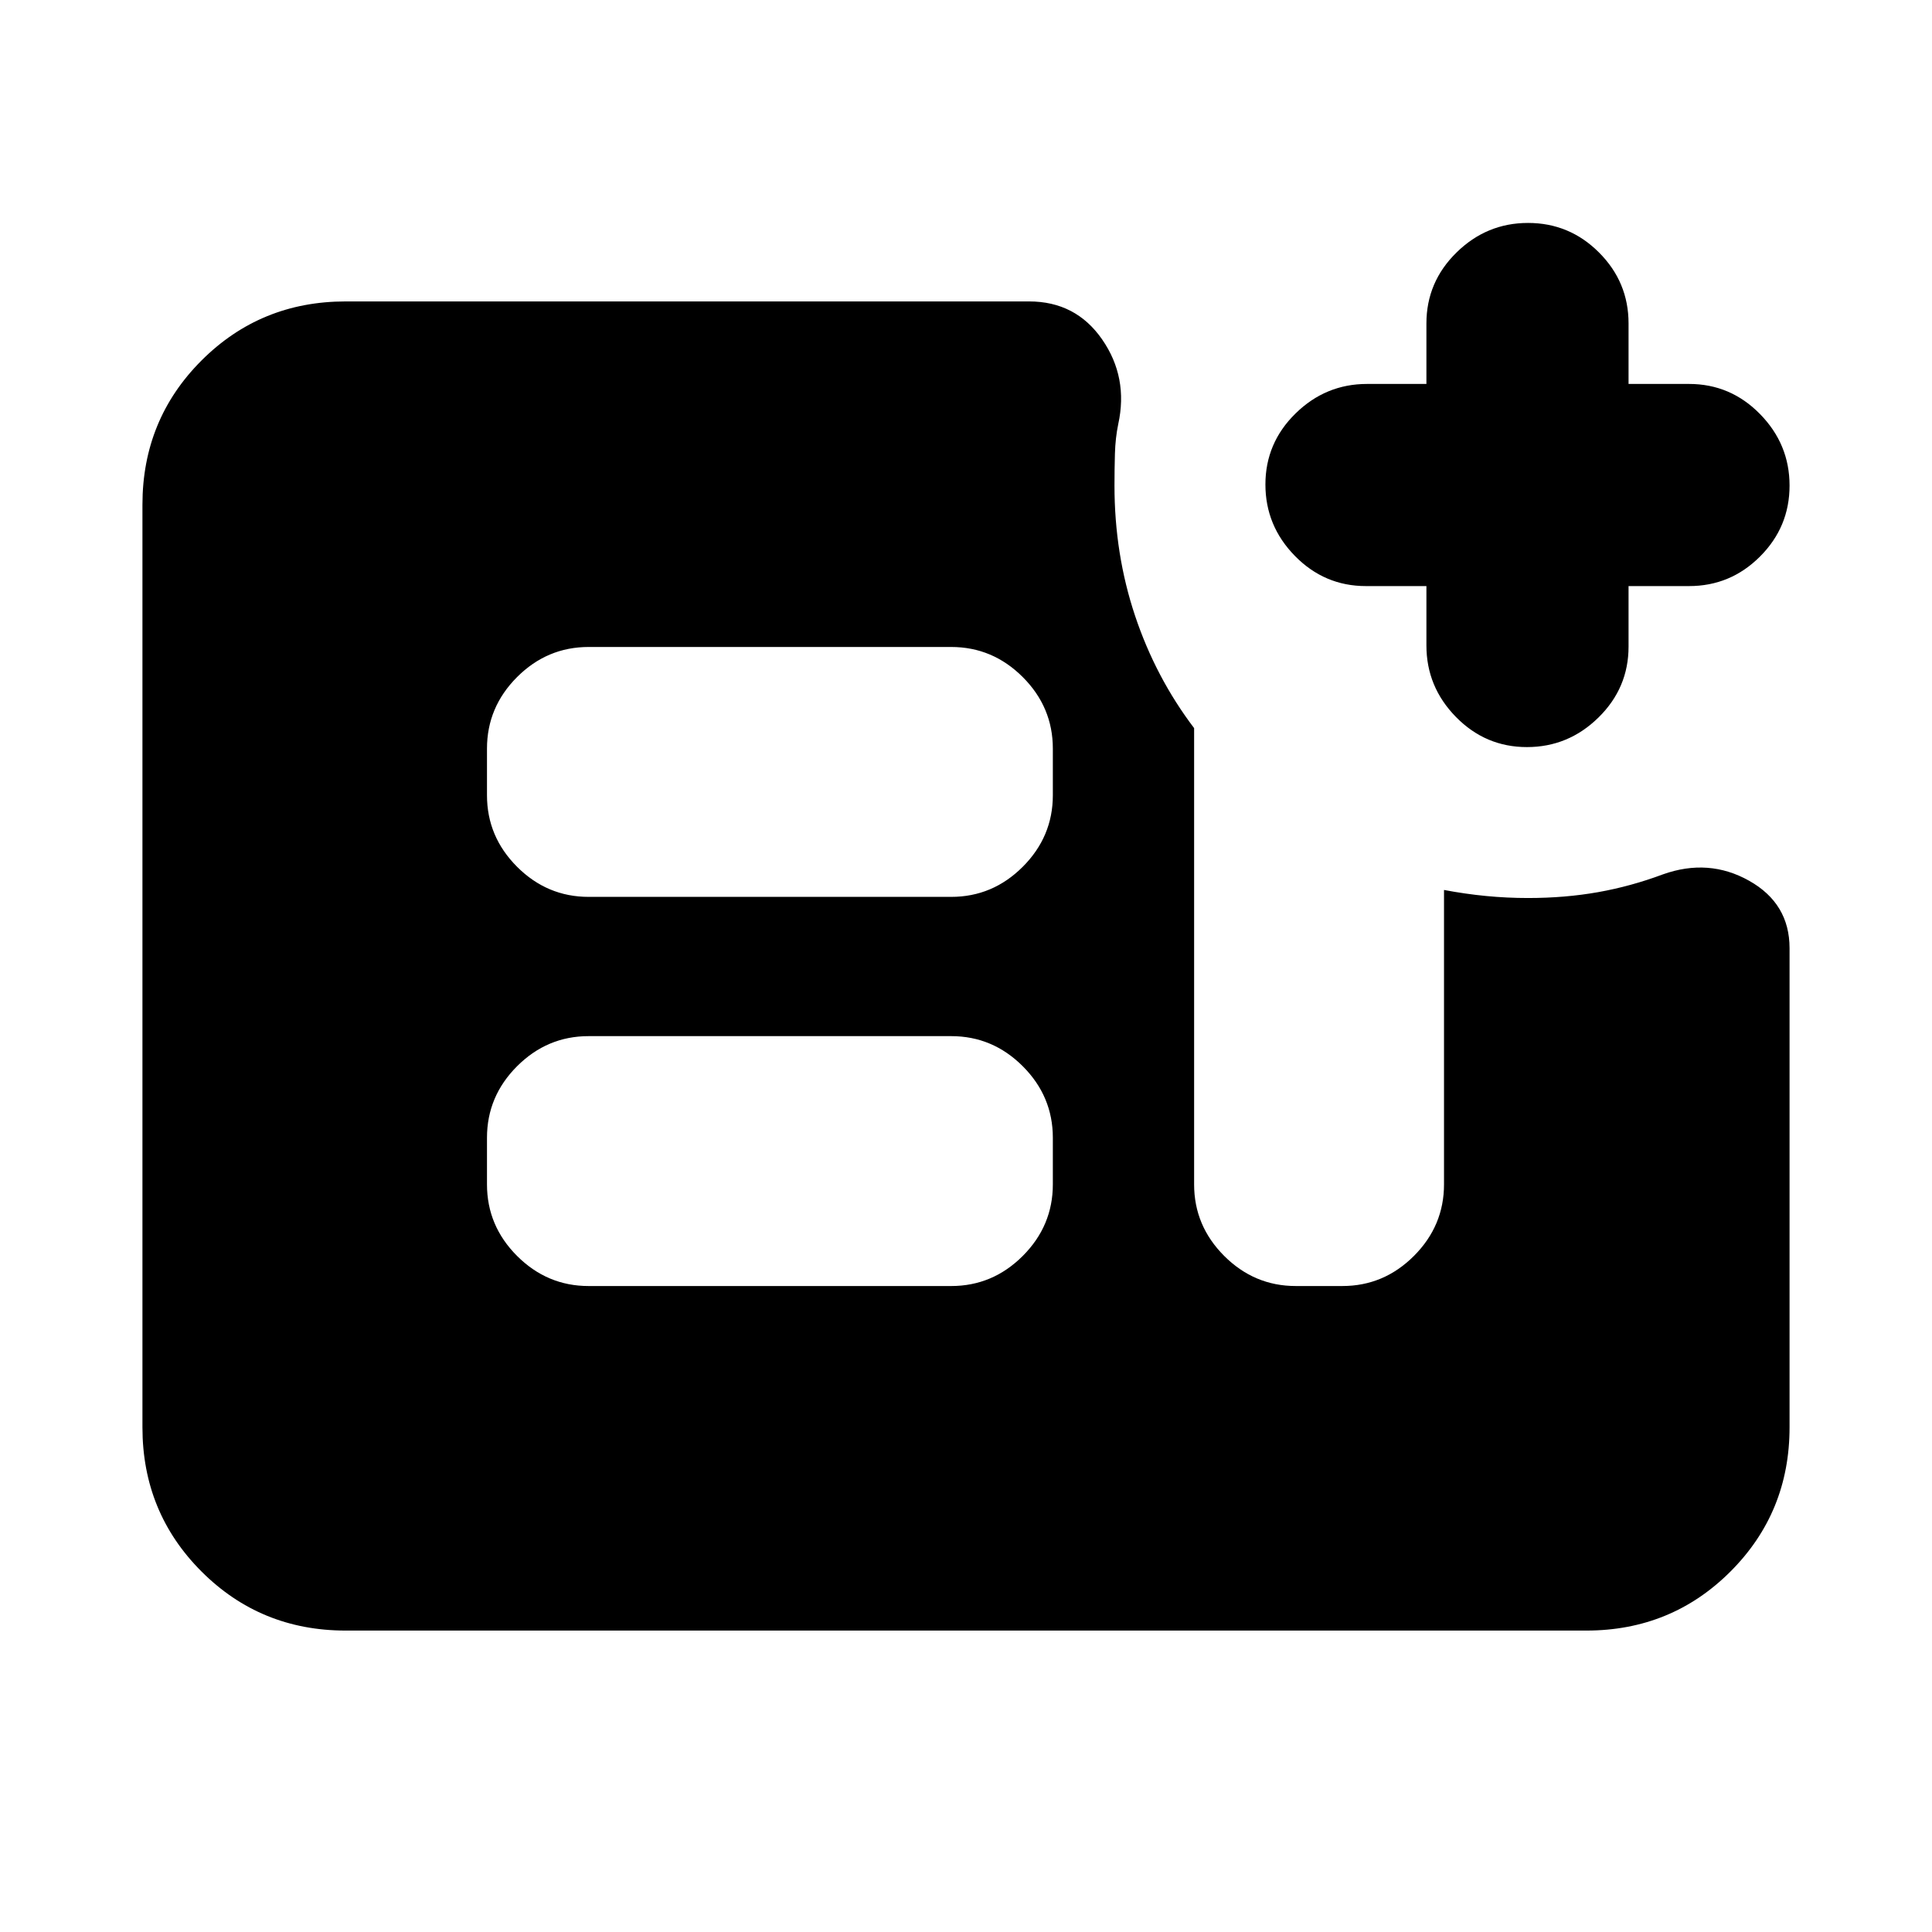 <svg xmlns="http://www.w3.org/2000/svg" height="24" viewBox="0 -960 960 960" width="24"><path d="M708.78-668.78h-30.06q-20.59 0-35.26-14.96-14.68-14.96-14.68-35.54 0-20.59 14.96-35.26 14.96-14.68 35.54-14.68h29.5v-30.06q0-20.59 14.96-35.26 14.96-14.68 35.54-14.68 20.59 0 35.26 14.68 14.68 14.67 14.68 35.26v30.06h30.06q20.59 0 35.26 14.96 14.68 14.96 14.68 35.54 0 20.59-14.68 35.26-14.67 14.68-35.26 14.68h-30.06v30.06q0 20.59-14.96 35.26-14.96 14.68-35.54 14.68-20.59 0-35.26-14.96-14.68-14.96-14.68-35.54v-29.5Zm-537 519q-42.3 0-71.65-29.35-29.35-29.35-29.35-71.65v-458.44q0-42.3 29.35-71.65 29.35-29.35 71.65-29.35h339.57q23.21 0 36.29 18.87 13.08 18.87 8.01 42.09-1.43 6.87-1.65 14.74-.22 7.87-.22 15.8 0 34.13 10.25 64.76 10.25 30.63 29.32 55.76v226.72q0 20.59 14.95 35.55 14.96 14.95 35.55 14.95h23.17q20.59 0 35.55-14.95 14.95-14.96 14.95-35.55v-146.3q10.57 2 20.92 3 10.34 1 20.84 1 18.37 0 34.74-2.9 16.37-2.91 32.24-8.84 22.78-8.13 42.87 3.16 20.09 11.3 20.09 33.51v238.07q0 42.3-29.35 71.65-29.35 29.35-71.65 29.35H171.78Zm120.7-171.2h180.17q20.59 0 35.55-14.95 14.95-14.96 14.95-35.55v-23.17q0-20.59-14.95-35.55-14.96-14.95-35.55-14.95H292.48q-20.59 0-35.55 14.95-14.95 14.96-14.95 35.55v23.17q0 20.59 14.95 35.55 14.96 14.95 35.55 14.95Zm0-193.37h180.17q20.59 0 35.55-14.95 14.95-14.96 14.95-35.55v-23.17q0-20.59-14.95-35.55-14.96-14.95-35.55-14.95H292.48q-20.59 0-35.55 14.95-14.95 14.96-14.95 35.55v23.17q0 20.59 14.95 35.55 14.96 14.95 35.55 14.95Z"/></svg>